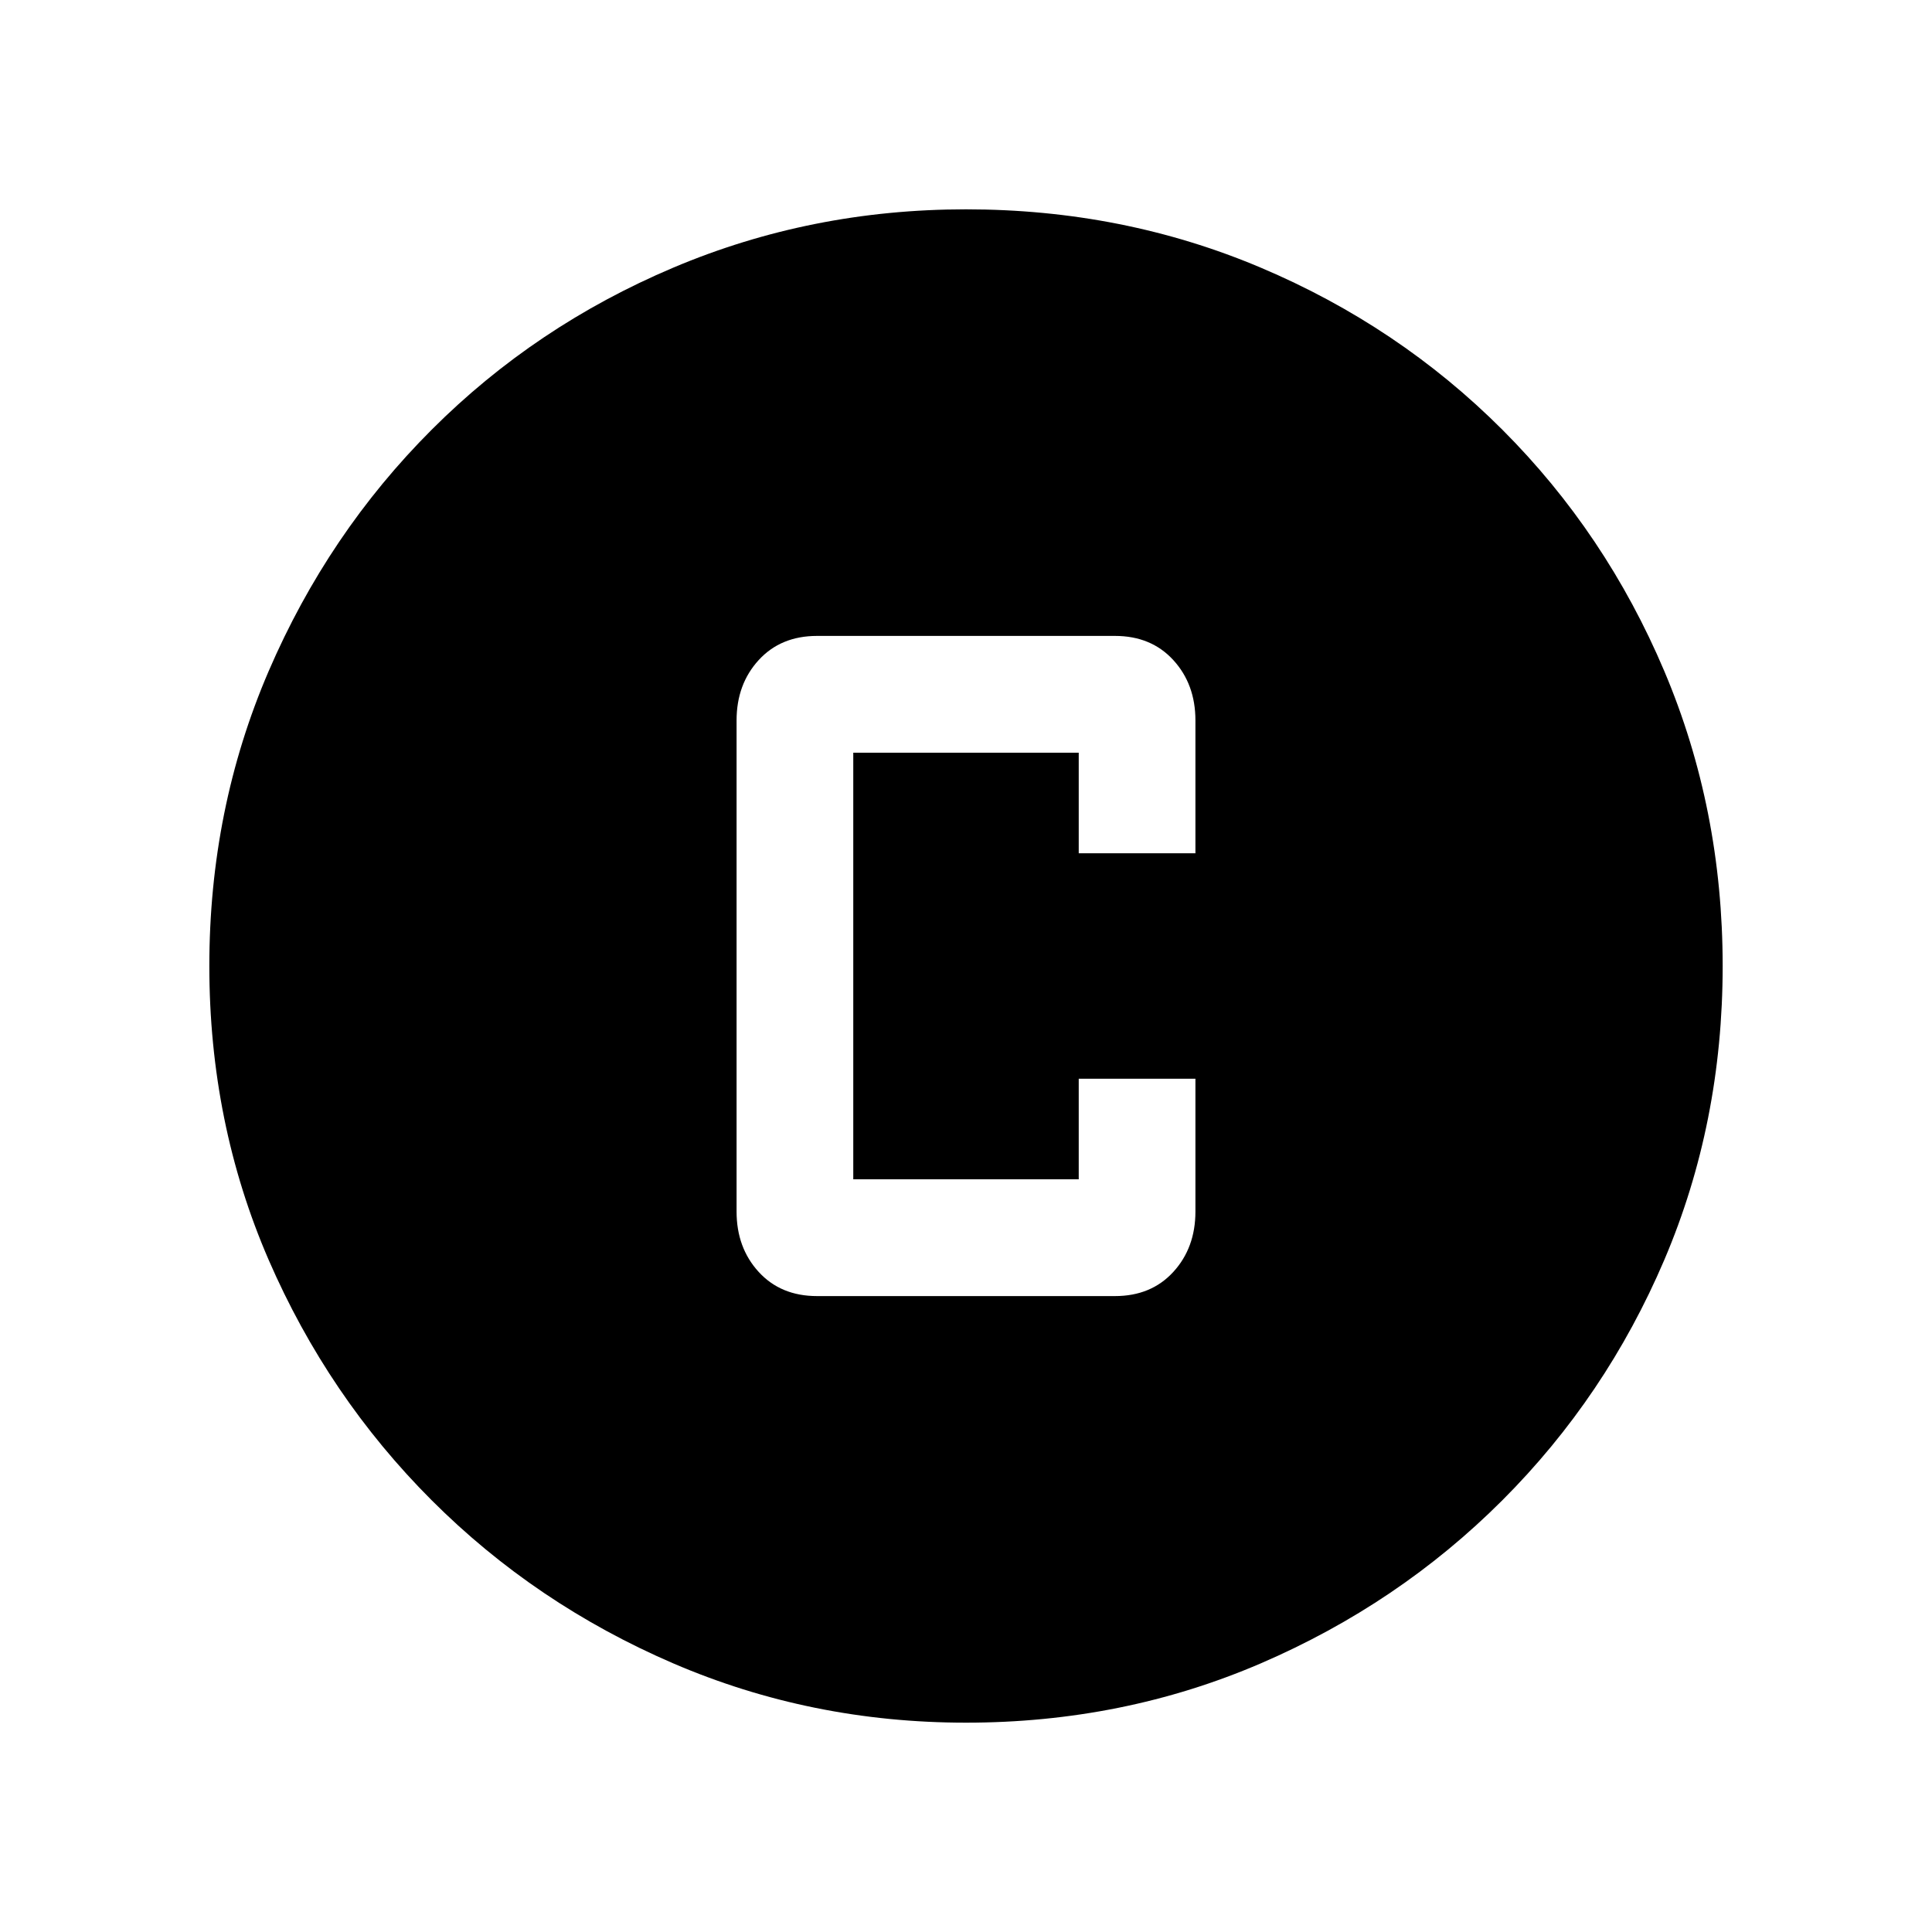 <svg xmlns="http://www.w3.org/2000/svg" height="20" width="20"><path d="M8.458 13.417h3.084q.375 0 .604-.25.229-.25.229-.625v-1.375h-1.208v1.041H8.833V7.792h2.334v1.041h1.208V7.458q0-.375-.229-.625t-.604-.25H8.458q-.375 0-.604.25-.229.25-.229.625v5.084q0 .375.229.625t.604.25ZM10 17.833q-1.604 0-3.031-.614-1.427-.615-2.5-1.688t-1.688-2.489Q2.167 11.625 2.167 10q0-1.625.614-3.052.615-1.427 1.688-2.5t2.5-1.677Q8.396 2.167 10 2.167q1.625 0 3.052.604t2.5 1.677q1.073 1.073 1.677 2.5.604 1.427.604 3.052t-.604 3.042q-.604 1.416-1.677 2.489t-2.5 1.688q-1.427.614-3.052.614Z"/></svg>